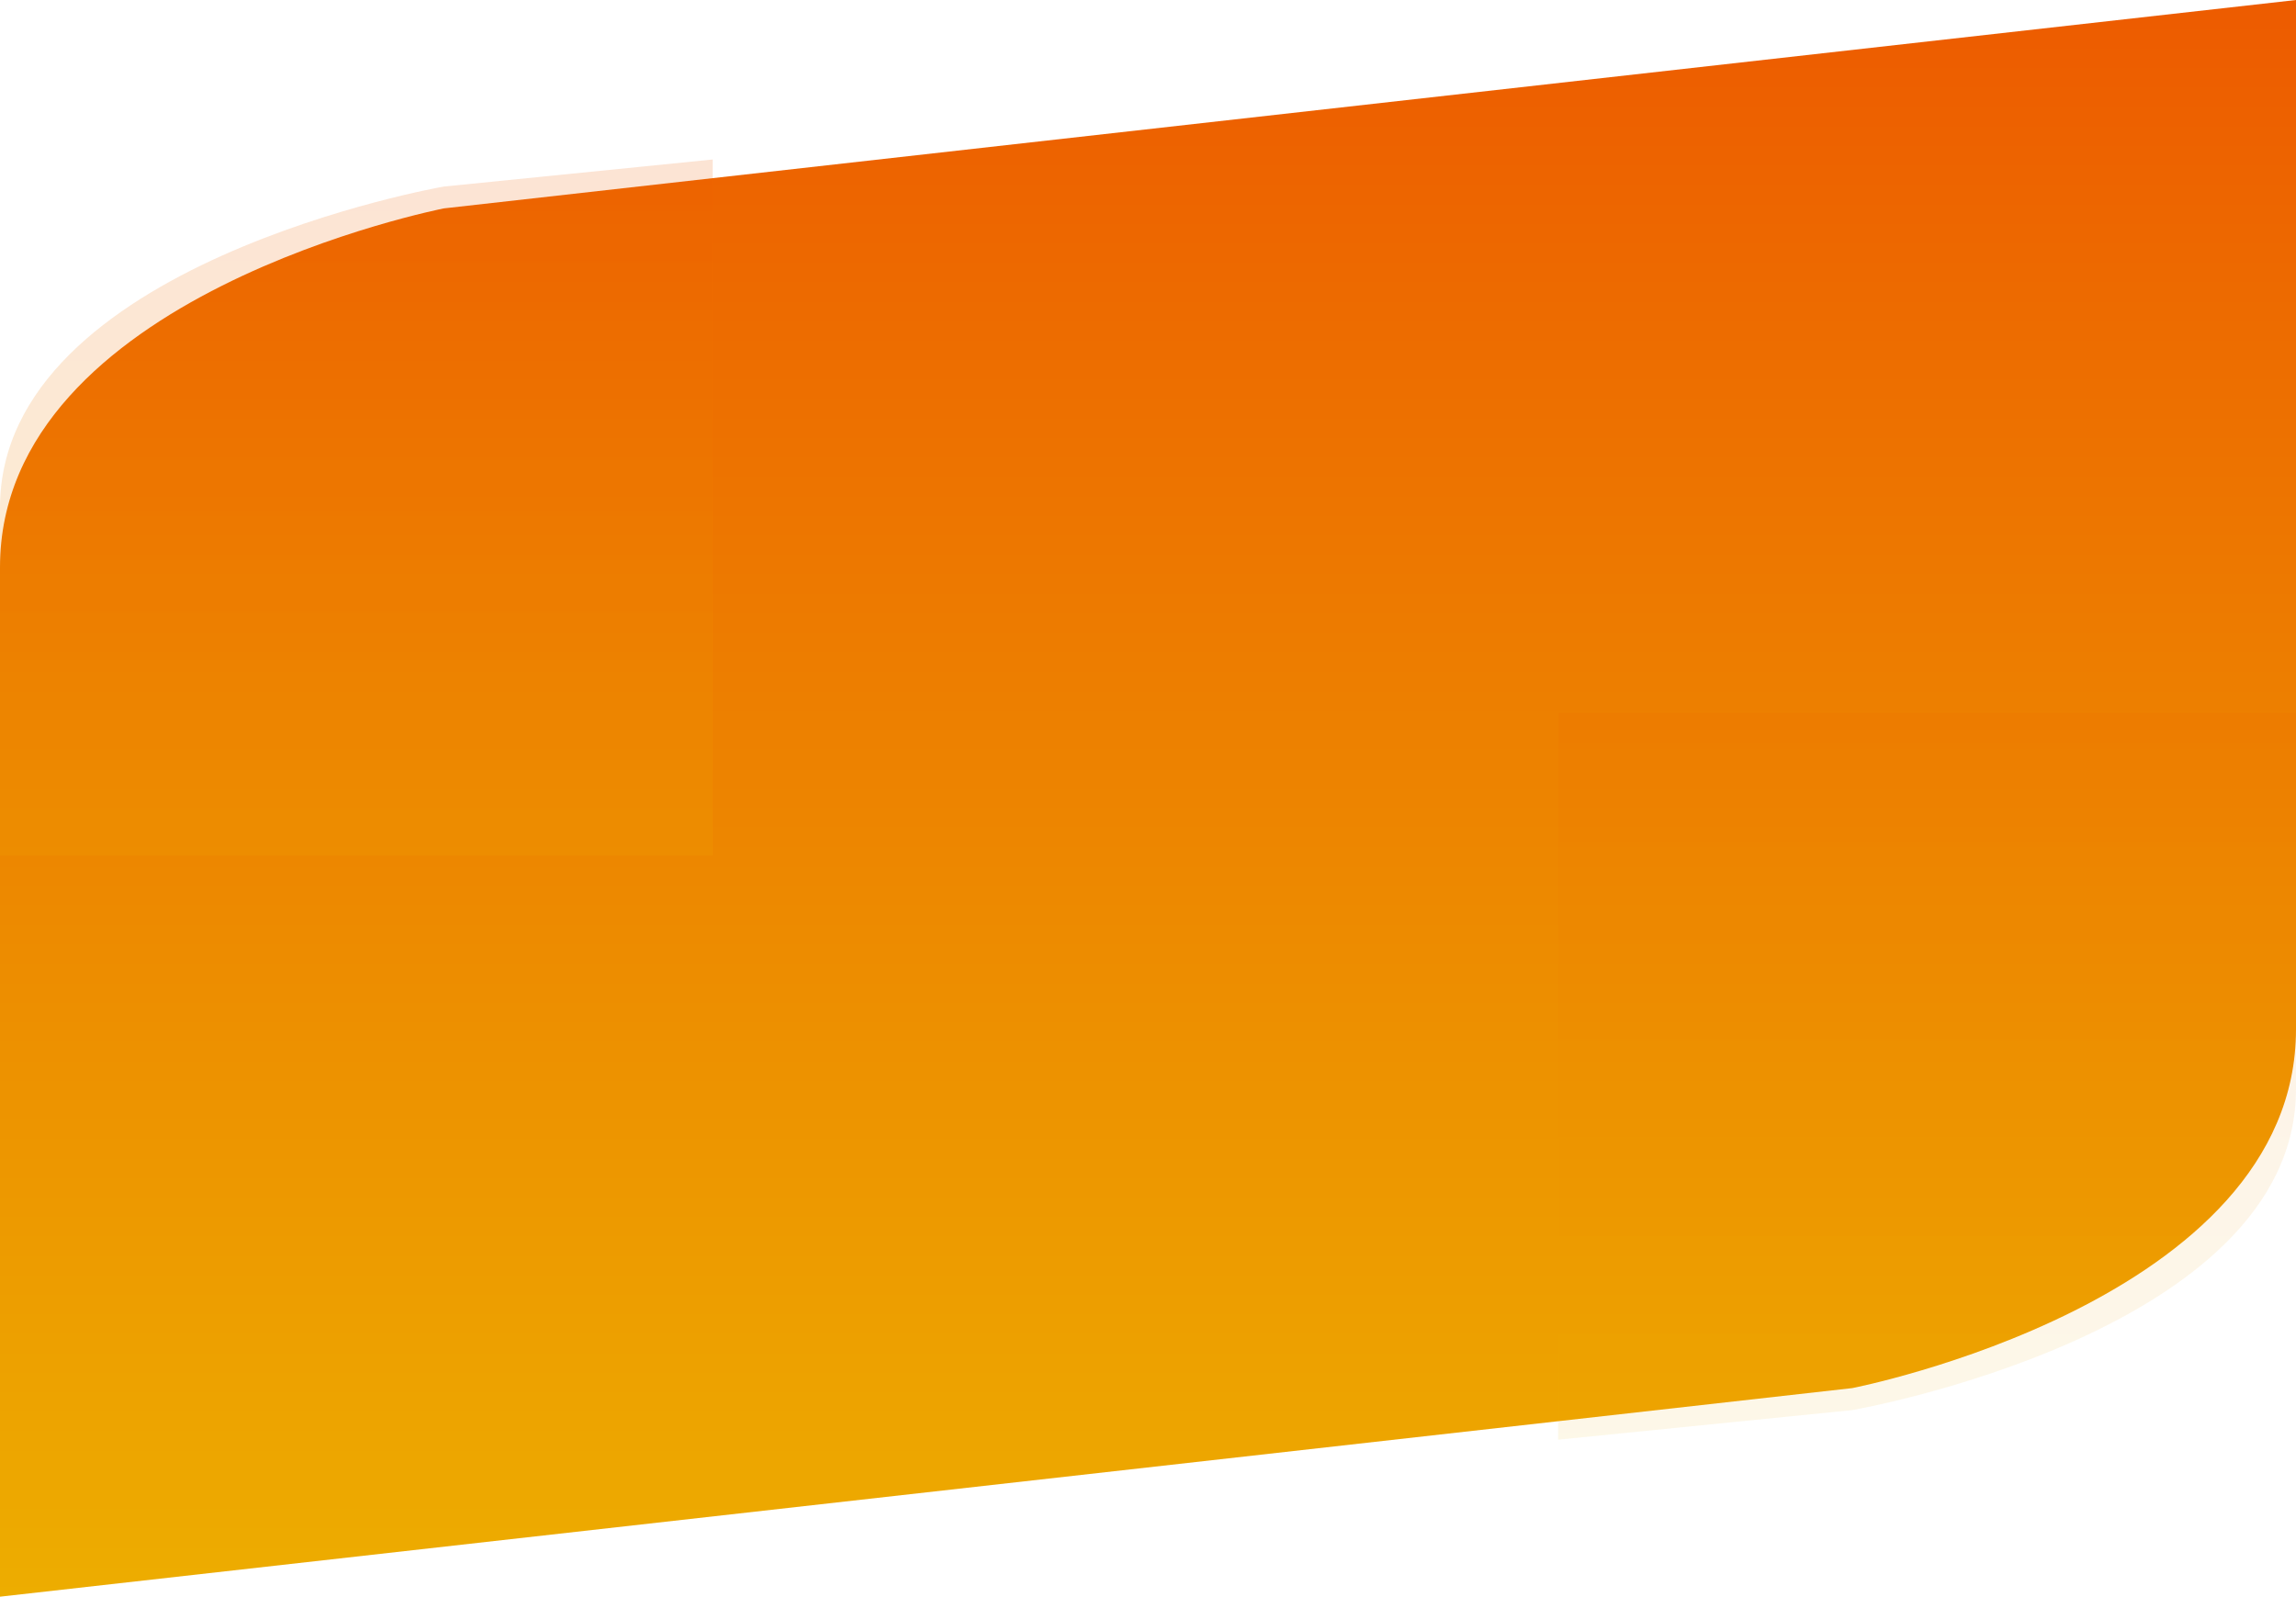 <?xml version="1.0" encoding="utf-8"?>
<!-- Generator: Adobe Illustrator 24.0.1, SVG Export Plug-In . SVG Version: 6.00 Build 0)  -->
<svg version="1.1" id="Layer_2_1_" xmlns="http://www.w3.org/2000/svg" xmlns:xlink="http://www.w3.org/1999/xlink" x="0px" y="0px"
	 viewBox="0 0 1366 950" style="enable-background:new 0 0 1366 950;" xml:space="preserve">
<style type="text/css">
	.st0{fill:url(#Path_8_1_);}
	.st1{opacity:9.000000e-02;fill:url(#Path_9_1_);enable-background:new    ;}
	.st2{opacity:0.17;fill:url(#Path_10_1_);enable-background:new    ;}
</style>
<g id="Layer_1">
	<linearGradient id="Path_8_1_" gradientUnits="userSpaceOnUse" x1="683" y1="950" x2="683" y2="-9.094947e-13">
		<stop  offset="0" style="stop-color:#EDAD00"/>
		<stop  offset="1" style="stop-color:#ED5B00"/>
	</linearGradient>
	<path id="Path_8" class="st0" d="M0,337.5V950l927-104.4l175-19.7c0,0,264-51.4,264-213.5V0L424,106l-160,18
		C264,124.1,0,175.5,0,337.5z"/>
	<linearGradient id="Path_9_1_" gradientUnits="userSpaceOnUse" x1="1146.5" y1="856.63" x2="1146.5" y2="424">
		<stop  offset="0" style="stop-color:#EDAD00"/>
		<stop  offset="1" style="stop-color:#ED5B00"/>
	</linearGradient>
	<path id="Path_9" class="st1" d="M927,424v432.6l175-17.6c0,0,264-46,264-191V424H927z"/>
	<linearGradient id="Path_10_1_" gradientUnits="userSpaceOnUse" x1="212" y1="509" x2="212" y2="94.88">
		<stop  offset="0" style="stop-color:#EDAD00"/>
		<stop  offset="1" style="stop-color:#ED5B00"/>
	</linearGradient>
	<path id="Path_10" class="st2" d="M0,302v207h424V94.9L264,111C264,111,0,157,0,302z"/>
</g>
</svg>

